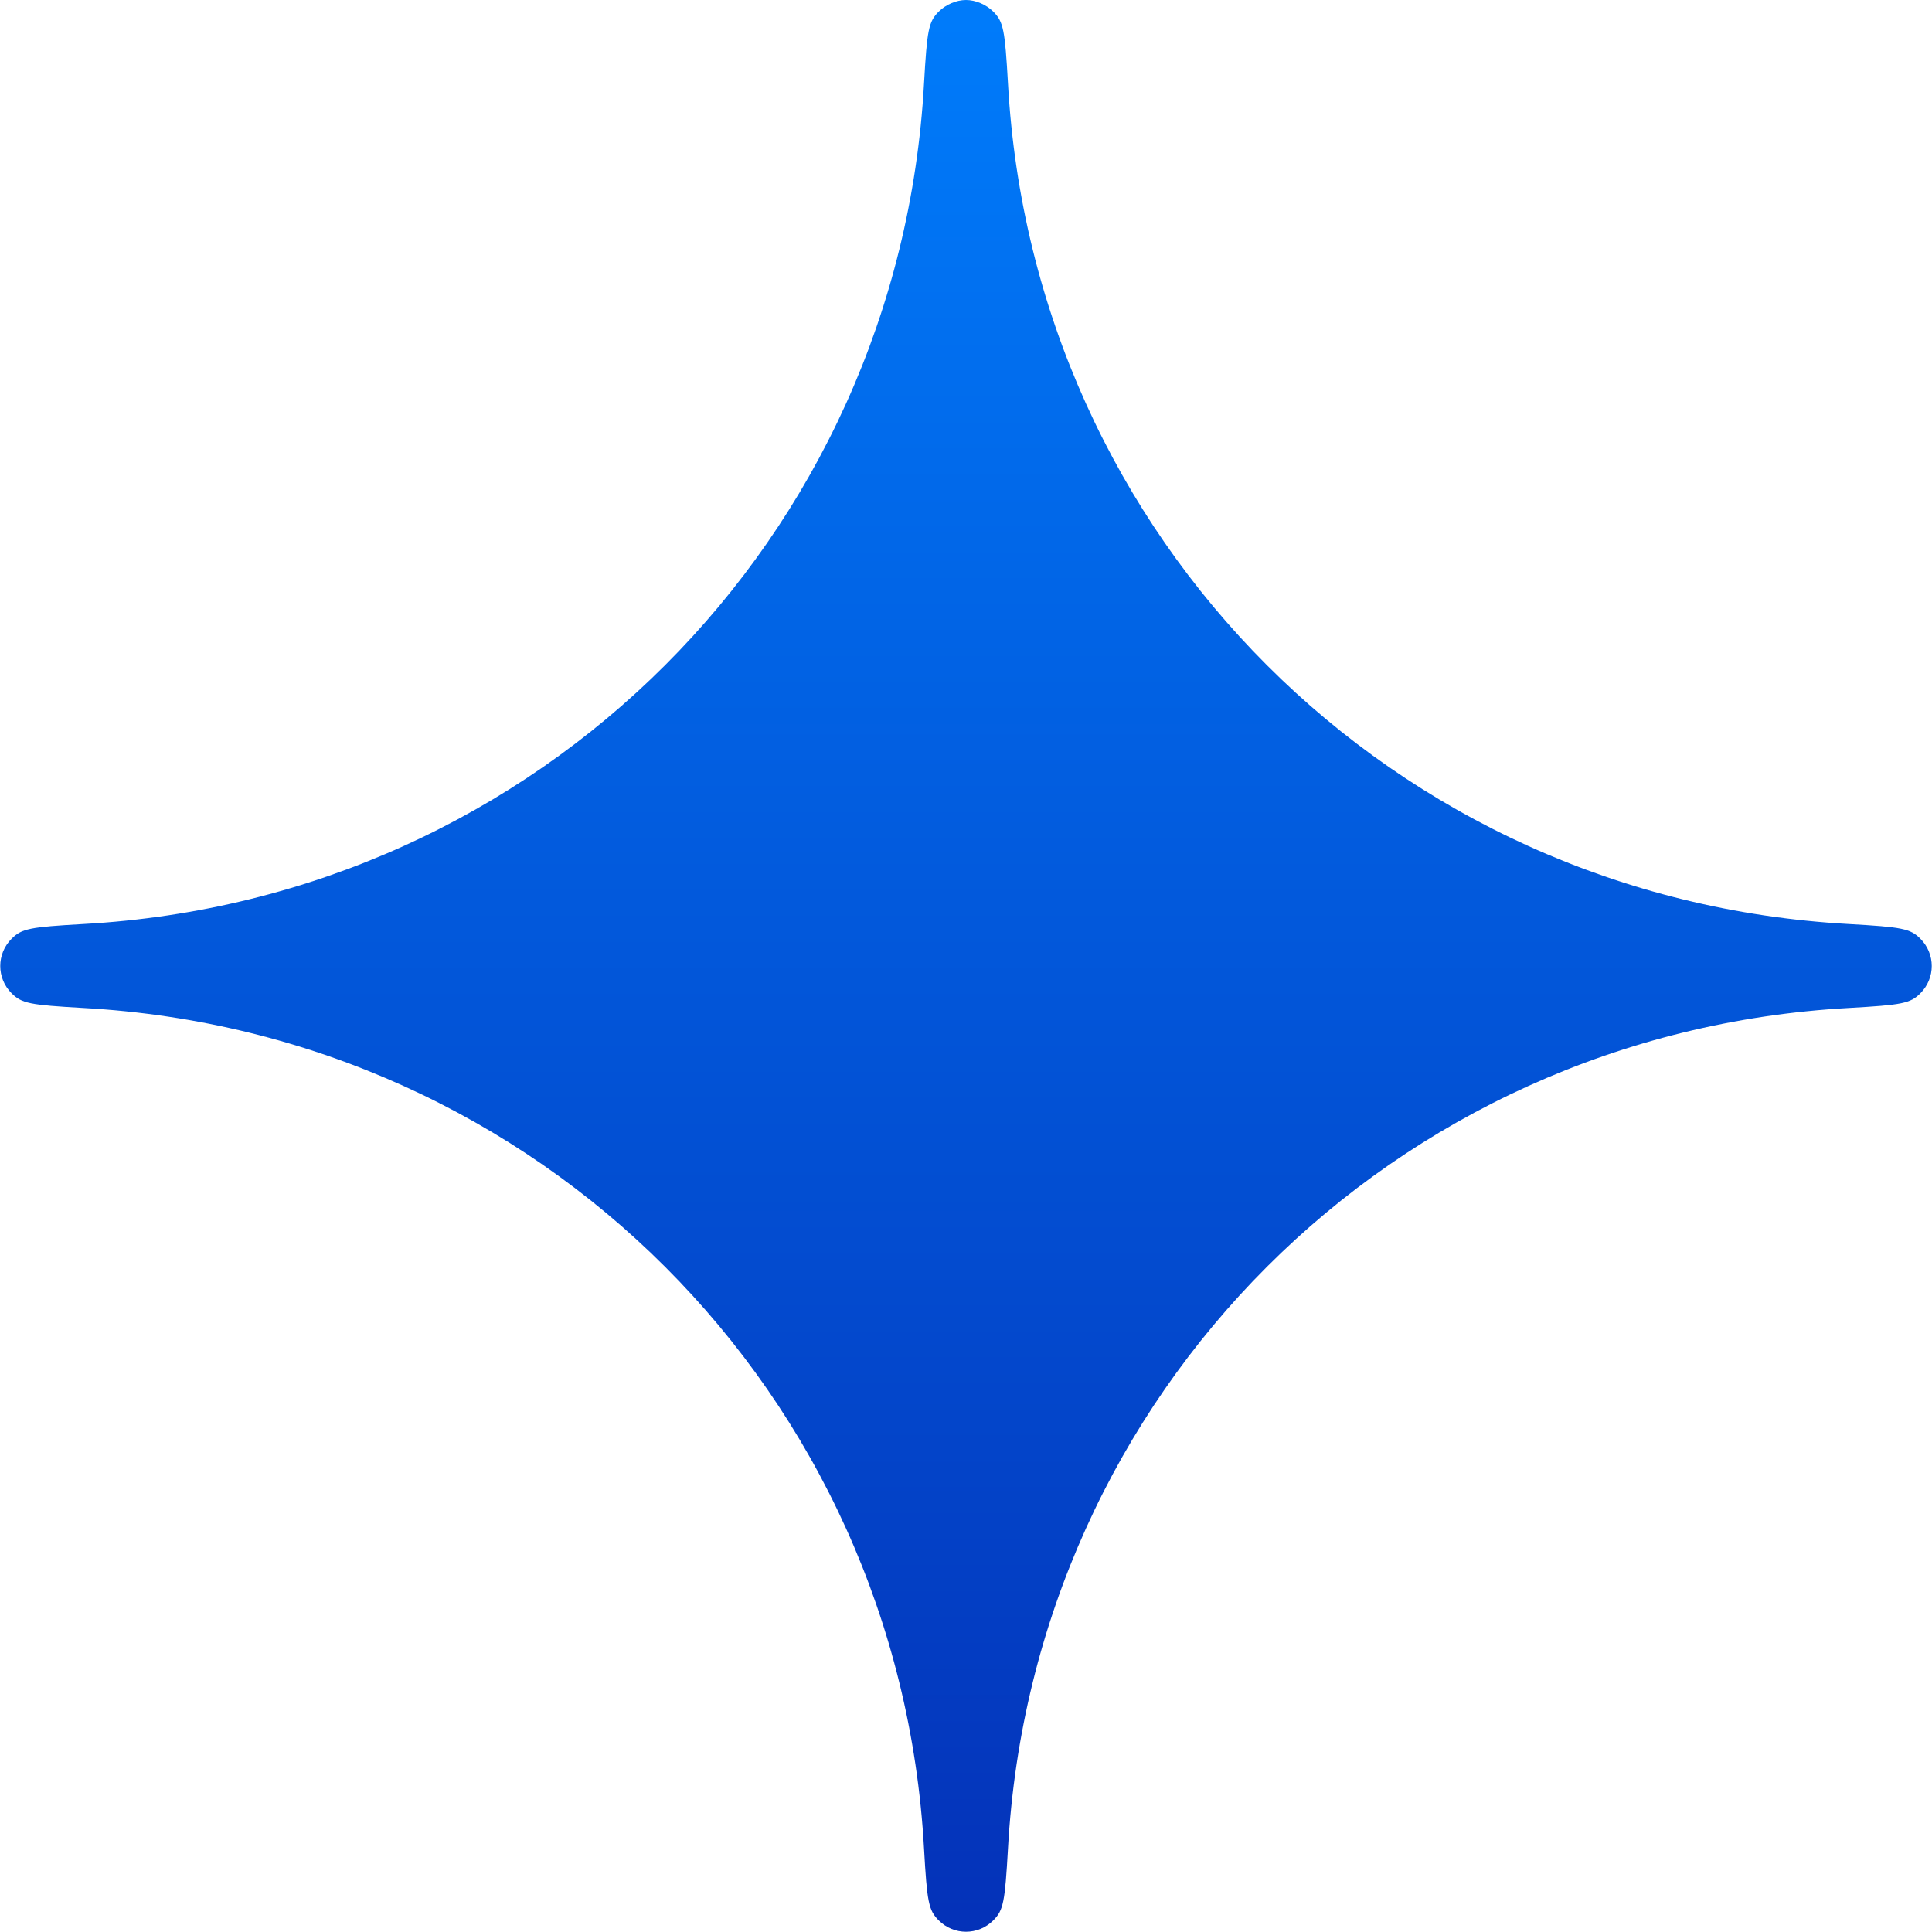 <svg version="1.0" xmlns="http://www.w3.org/2000/svg" viewBox="0 0 382 382" preserveAspectRatio="xMidYMid meet" fill="rgb(0, 0, 0)" style="color: rgb(58, 66, 104);"> <defs> <linearGradient id="sub-icon3" x1="0%" y1="0%" x2="0%" y2="100%"> <stop offset="0%" style="stop-color:#0431b8;stop-opacity:1"></stop> <stop offset="100%" style="stop-color:#007cfb;stop-opacity:1"></stop> </linearGradient> </defs> <g fill="url(&quot;#sub-icon3&quot;)" transform="translate(0,382) scale(0.1,-0.1)" stroke="none"><path d="M1856 3797 c-20 -20 -23 -36 -29 -142 -50 -901 -761 -1612 -1662 -1662 -106 -6 -122 -9 -142 -29 -30 -30 -30 -78 0 -108 20 -20 36 -23 142 -29 901 -50 1612 -761 1662 -1662 6 -106 9 -122 29 -142 30 -30 78 -30 108 0 20 20 23 36 29 142 50 901 761 1612 1662 1662 106 6 122 9 142 29 30 30 30 78 0 108 -20 20 -36 23 -142 29 -901 50 -1612 761 -1662 1662 -6 106 -9 122 -29 142 -14 14 -35 23 -54 23 -19 0 -40 -9 -54 -23z"></path></g> </svg>